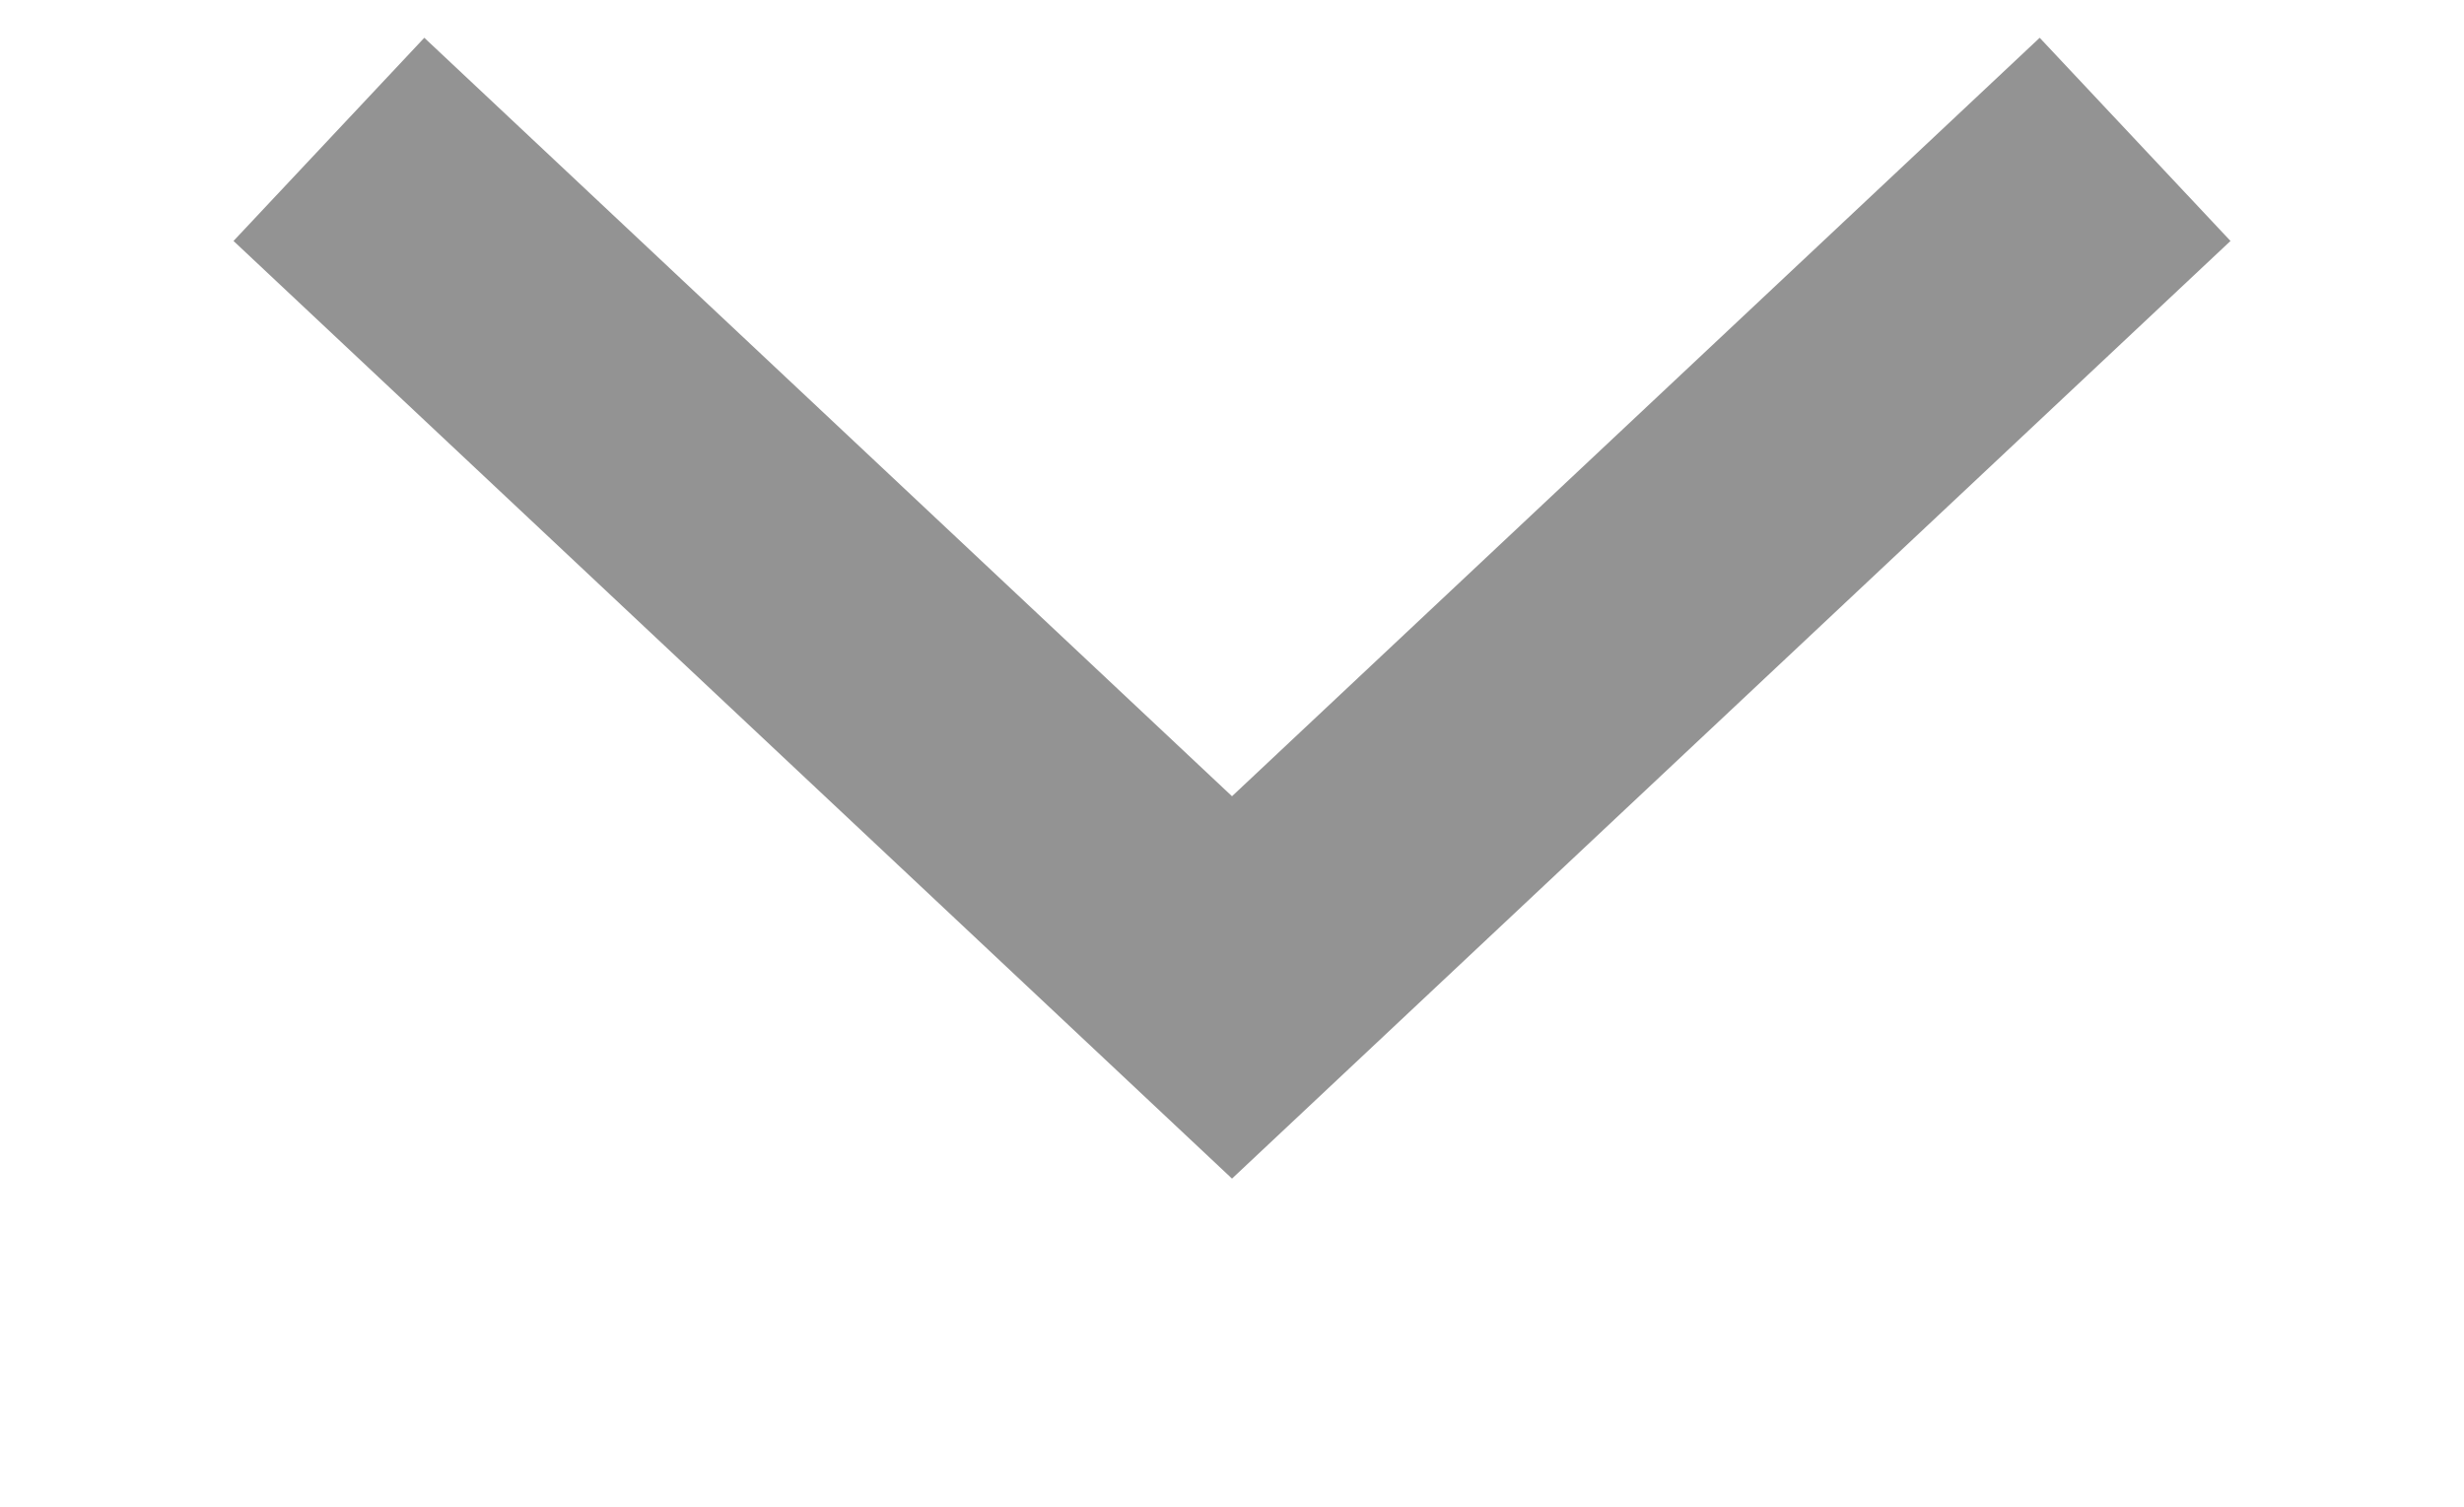 <svg xmlns="http://www.w3.org/2000/svg" width="17.68" height="10.813" viewBox="0 0 17.68 10.813">
  <defs>
    <style>
      .cls-1 {
        fill: none;
        stroke: #939393;
        stroke-width: 2px;
        fill-rule: evenodd;
      }
    </style>
  </defs>
  <path id="drp_down_copy" data-name="drp down copy" class="cls-1" d="M1859.02,24l6.48,6.085L1871.98,24" transform="translate(-1856.66 -23)"/>
</svg>
